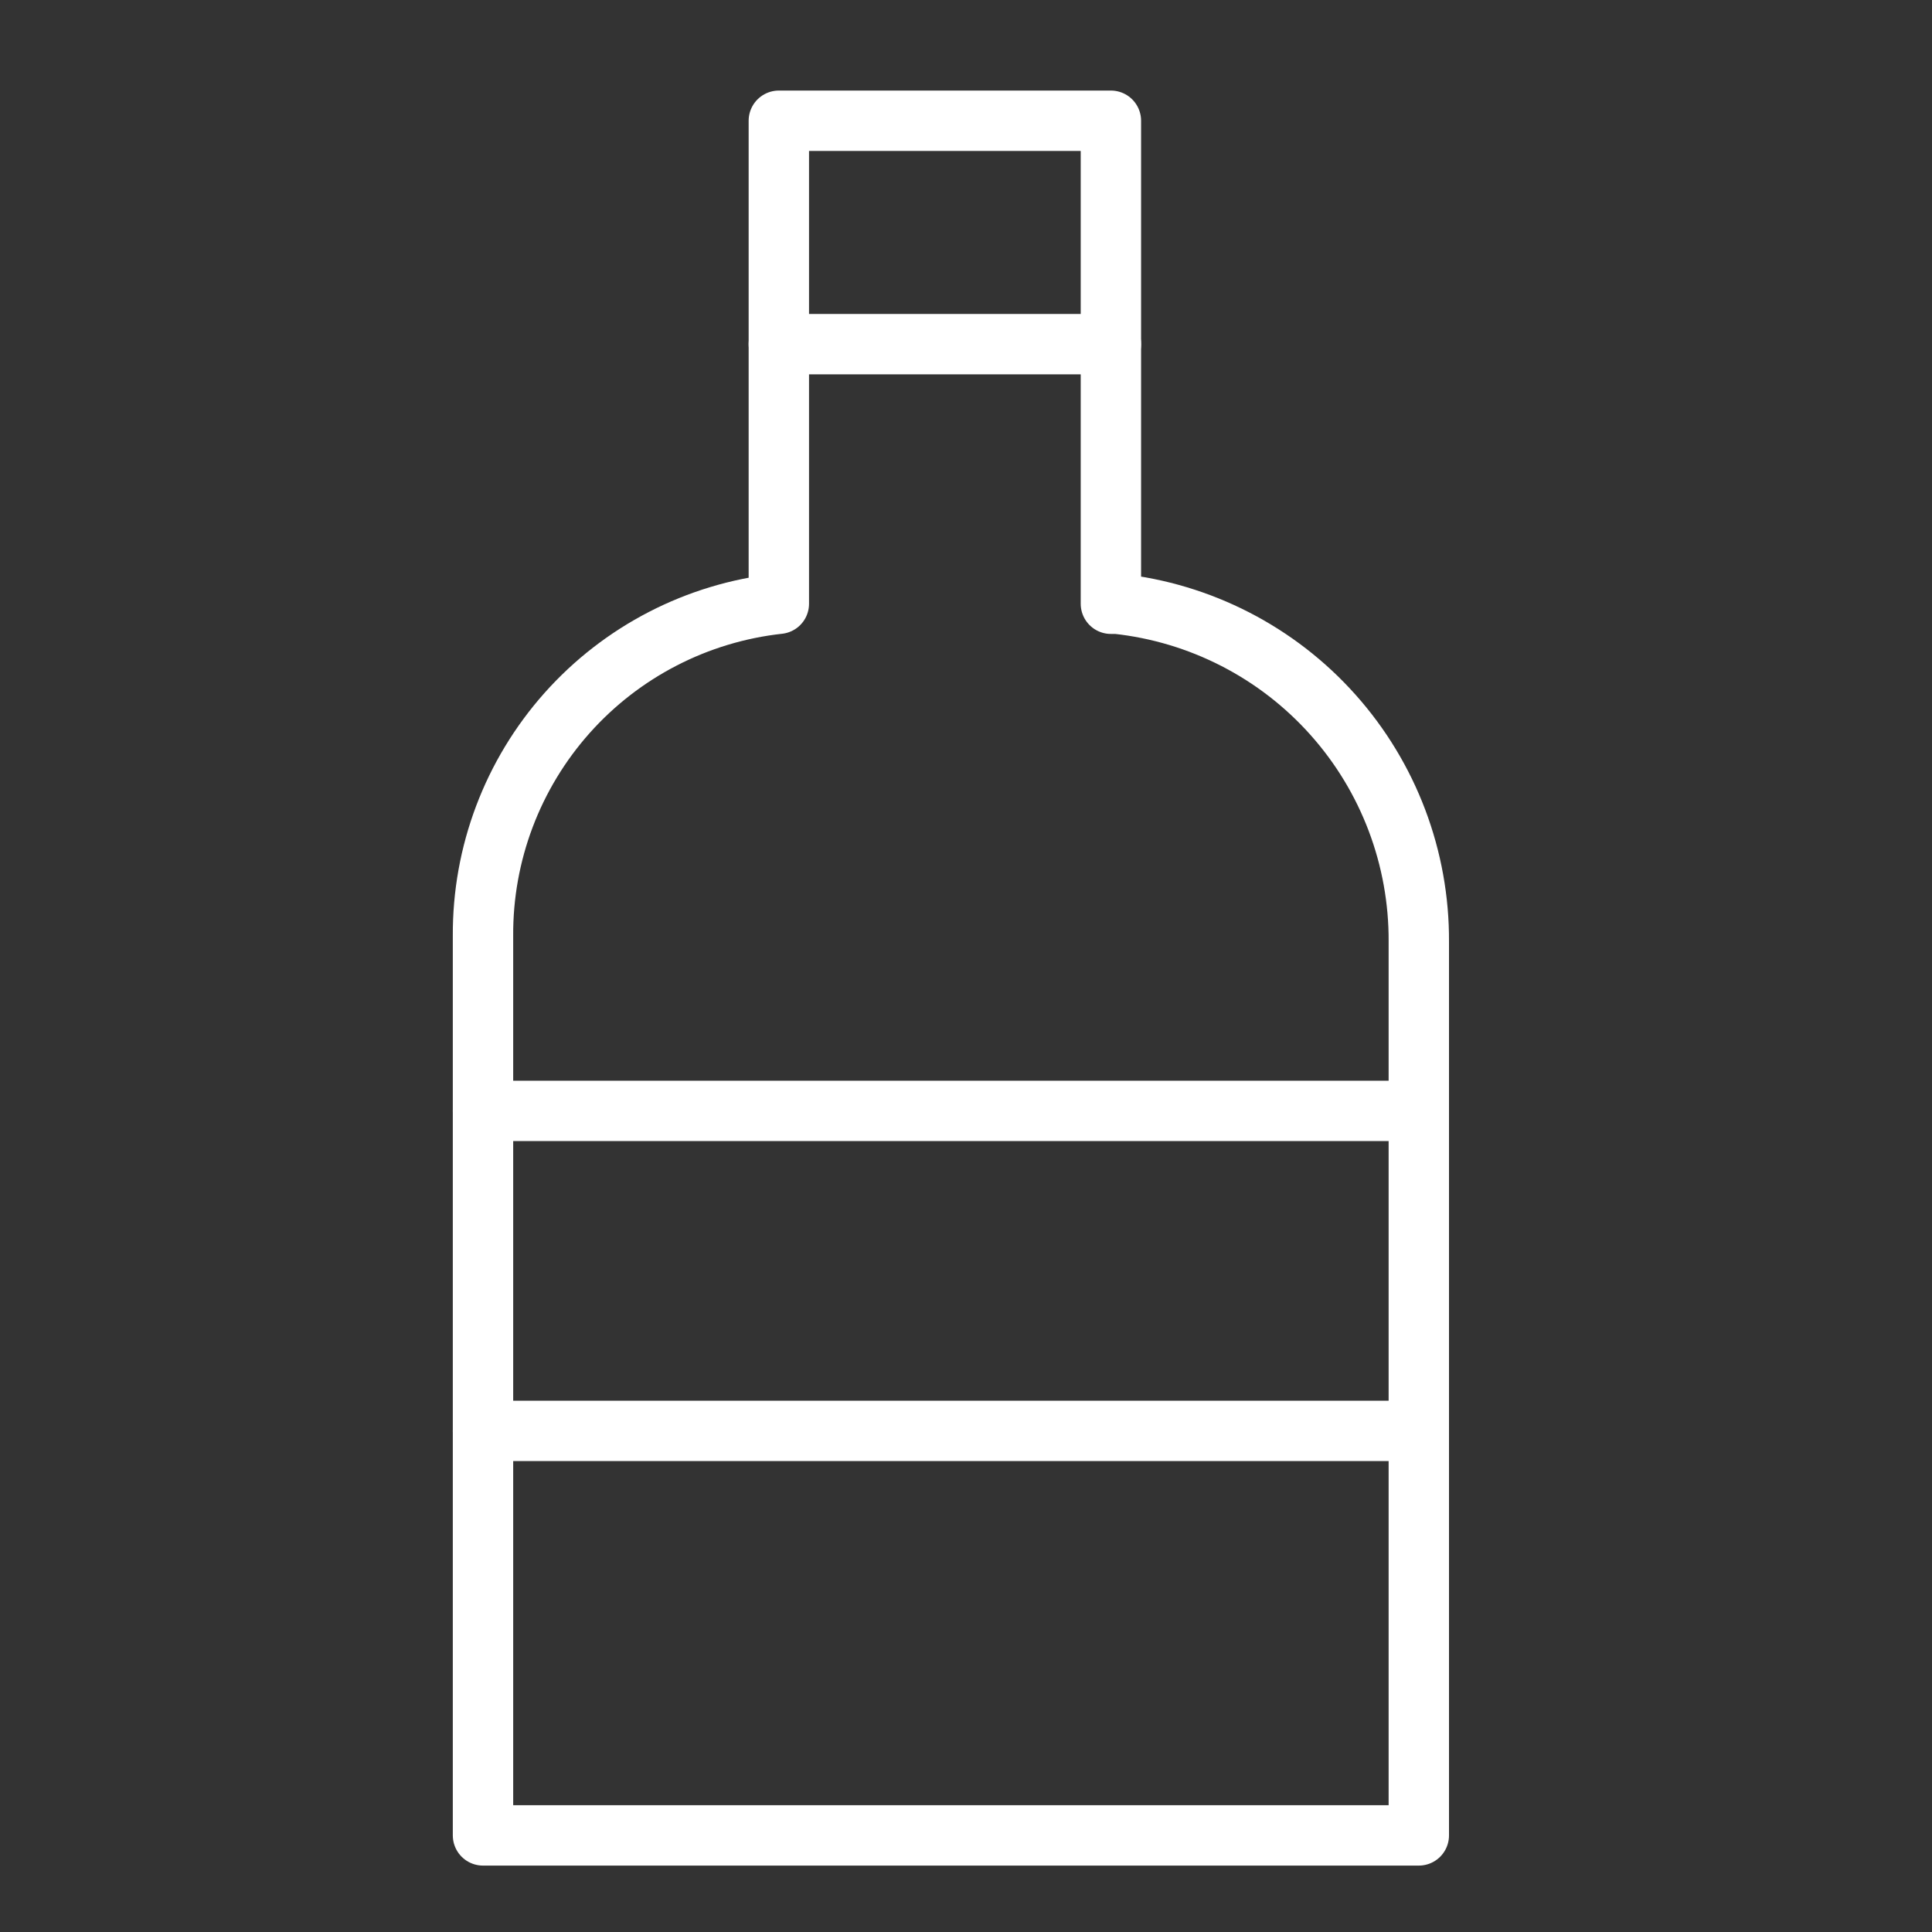 <svg width="48" height="48" viewBox="0 0 48 48" fill="none" xmlns="http://www.w3.org/2000/svg">
<rect x="0" y="0" width="48" height="48" fill="#333333" stroke="none"/>
<path d="M27.6 3V15H27.75C29.819 15.223 31.731 16.205 33.116 17.757C34.502 19.309 35.262 21.32 35.25 23.4V45.6H12V23.25C11.988 21.209 12.733 19.237 14.09 17.713C15.448 16.189 17.322 15.223 19.35 15V3H27.6Z" stroke="white" stroke-width="1.5" stroke-linecap="round" stroke-linejoin="round"/>
<path d="M19.35 8.55H27.6" stroke="white" stroke-width="1.5" stroke-linecap="round" stroke-linejoin="round"/>
<path d="M12 27.6H35.25" stroke="white" stroke-width="1.5" stroke-linecap="round" stroke-linejoin="round"/>
<path d="M12 35.55H35.25" stroke="white" stroke-width="1.5" stroke-linecap="round" stroke-linejoin="round"/>
</svg>
